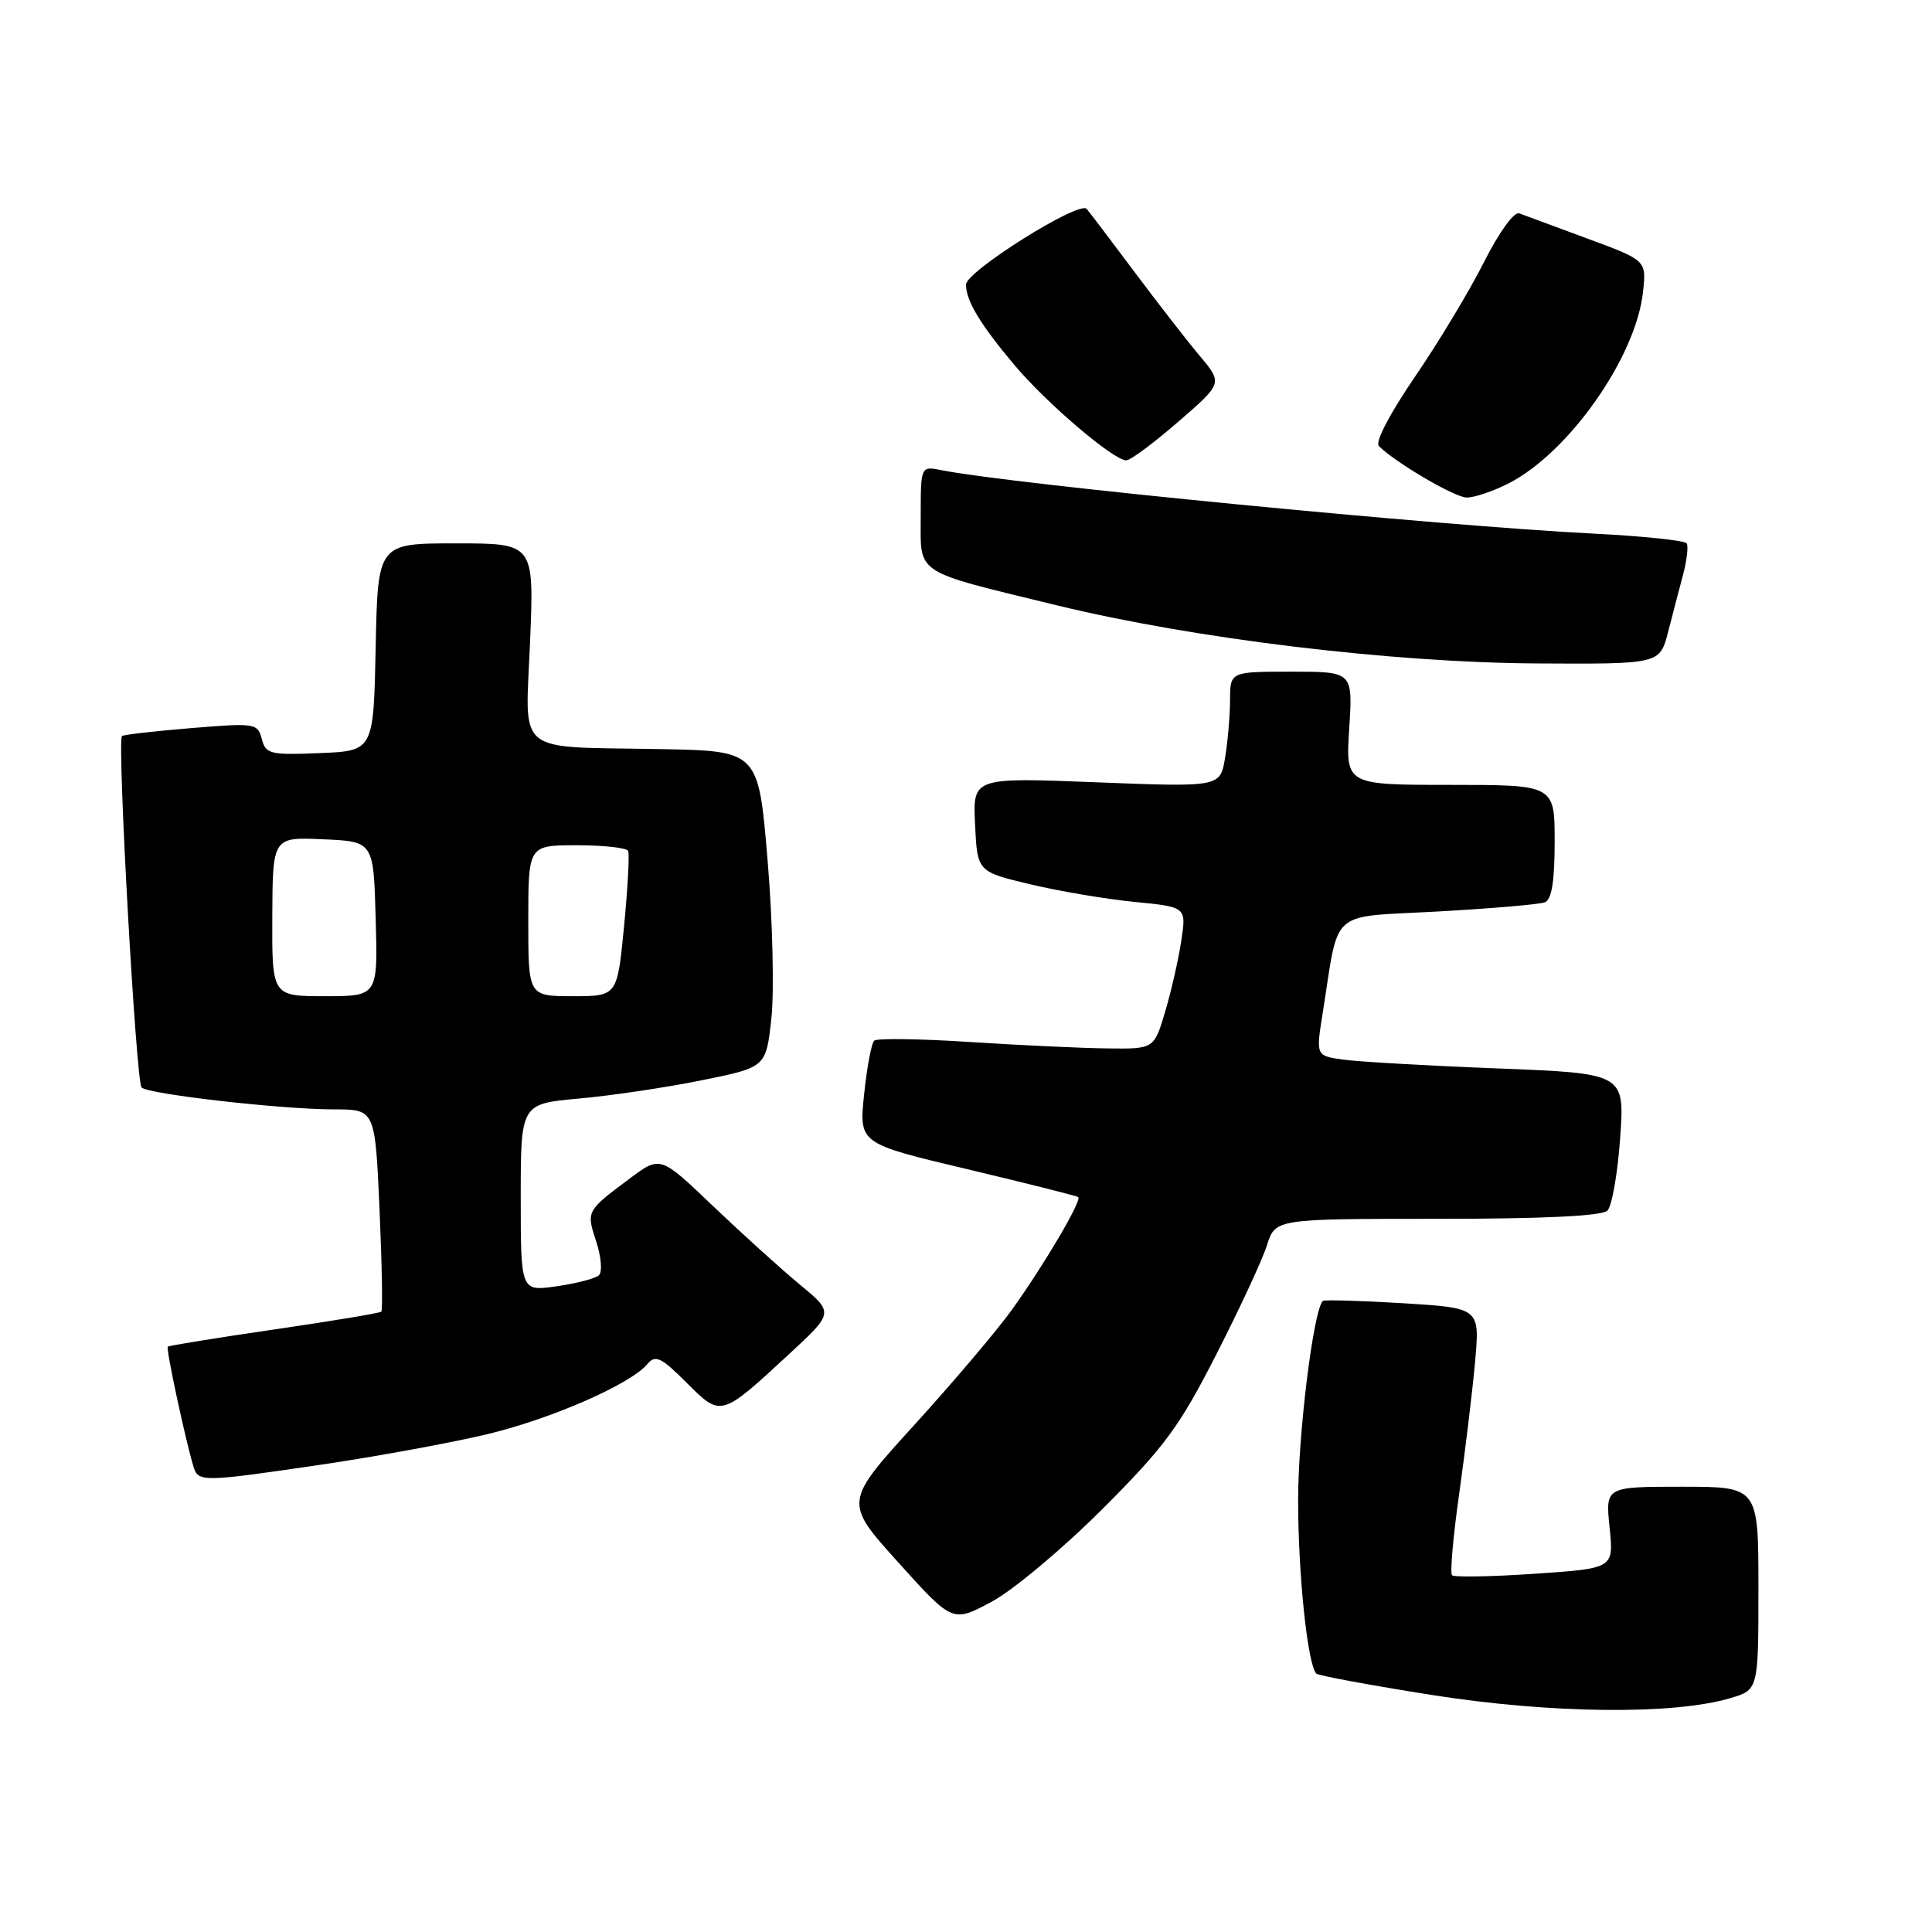 <?xml version="1.0" encoding="UTF-8" standalone="no"?>
<!DOCTYPE svg PUBLIC "-//W3C//DTD SVG 1.1//EN" "http://www.w3.org/Graphics/SVG/1.1/DTD/svg11.dtd" >
<svg xmlns="http://www.w3.org/2000/svg" xmlns:xlink="http://www.w3.org/1999/xlink" version="1.1" viewBox="0 0 256 256">
 <g >
 <path fill="currentColor"
d=" M 229.25 225.02 C 233.00 223.91 233.00 223.91 233.00 210.45 C 233.00 197.00 233.00 197.00 222.86 197.00 C 212.72 197.00 212.72 197.00 213.28 202.41 C 213.84 207.82 213.84 207.82 203.37 208.53 C 197.62 208.92 192.68 209.01 192.40 208.73 C 192.12 208.45 192.55 203.56 193.36 197.86 C 194.16 192.16 195.11 184.31 195.46 180.40 C 196.09 173.31 196.09 173.31 185.85 172.68 C 180.22 172.34 175.46 172.21 175.28 172.38 C 174.03 173.63 172.00 190.04 172.01 198.84 C 172.01 208.67 173.27 220.60 174.42 221.76 C 174.69 222.03 181.57 223.30 189.71 224.59 C 205.41 227.07 221.71 227.25 229.25 225.02 Z  M 146.02 200.01 C 154.30 191.74 156.27 189.07 161.15 179.50 C 164.24 173.45 167.27 166.93 167.88 165.00 C 168.99 161.50 168.99 161.50 190.45 161.50 C 204.56 161.50 212.27 161.13 212.99 160.41 C 213.59 159.81 214.35 155.48 214.68 150.78 C 215.28 142.23 215.28 142.23 198.39 141.57 C 189.10 141.21 179.89 140.68 177.93 140.40 C 174.36 139.89 174.36 139.89 175.27 134.19 C 177.50 120.20 175.91 121.59 190.49 120.78 C 197.59 120.38 203.99 119.84 204.70 119.56 C 205.61 119.21 206.00 116.79 206.00 111.53 C 206.00 104.00 206.00 104.00 192.15 104.00 C 178.30 104.00 178.30 104.00 178.78 96.50 C 179.26 89.00 179.26 89.00 171.13 89.00 C 163.00 89.00 163.00 89.00 162.99 92.75 C 162.98 94.81 162.69 98.26 162.33 100.40 C 161.69 104.30 161.69 104.30 145.30 103.66 C 128.90 103.01 128.90 103.01 129.20 109.25 C 129.50 115.50 129.50 115.50 136.50 117.17 C 140.35 118.09 146.58 119.14 150.35 119.51 C 157.20 120.18 157.20 120.18 156.53 124.64 C 156.16 127.09 155.20 131.33 154.39 134.05 C 152.92 139.00 152.92 139.00 146.71 138.92 C 143.30 138.88 135.10 138.50 128.50 138.07 C 121.90 137.64 116.20 137.56 115.84 137.89 C 115.47 138.23 114.87 141.43 114.50 145.01 C 113.82 151.52 113.82 151.52 128.16 154.92 C 136.05 156.80 142.67 158.46 142.87 158.62 C 143.40 159.03 138.37 167.57 134.12 173.50 C 132.15 176.25 126.33 183.12 121.18 188.78 C 111.83 199.05 111.83 199.05 119.03 207.03 C 126.22 215.01 126.22 215.01 131.36 212.26 C 134.19 210.76 140.78 205.24 146.02 200.01 Z  M 42.66 194.06 C 49.89 192.99 59.67 191.20 64.39 190.08 C 73.01 188.04 83.58 183.41 85.82 180.71 C 86.84 179.48 87.63 179.87 90.96 183.20 C 95.55 187.79 95.49 187.81 104.50 179.48 C 110.50 173.94 110.50 173.94 106.00 170.23 C 103.53 168.18 98.35 163.50 94.50 159.83 C 87.50 153.14 87.50 153.14 83.50 156.12 C 77.68 160.46 77.67 160.47 79.00 164.50 C 79.67 166.53 79.83 168.54 79.36 168.98 C 78.89 169.41 76.36 170.07 73.75 170.44 C 69.00 171.12 69.00 171.12 69.00 158.69 C 69.00 146.26 69.00 146.26 76.75 145.56 C 81.01 145.18 88.33 144.09 93.00 143.14 C 101.50 141.42 101.50 141.42 102.21 134.96 C 102.60 131.41 102.38 121.97 101.71 114.00 C 100.50 99.50 100.50 99.50 87.50 99.26 C 67.93 98.89 69.62 100.29 70.24 84.95 C 70.77 72.00 70.77 72.00 60.41 72.00 C 50.06 72.00 50.06 72.00 49.78 85.75 C 49.50 99.50 49.50 99.50 42.38 99.79 C 35.79 100.06 35.21 99.92 34.69 97.92 C 34.14 95.83 33.80 95.78 25.31 96.48 C 20.47 96.88 16.35 97.35 16.16 97.53 C 15.50 98.15 18.03 143.43 18.76 144.10 C 19.73 145.00 37.36 147.00 44.27 147.00 C 49.70 147.00 49.70 147.00 50.29 160.23 C 50.61 167.51 50.72 173.61 50.53 173.80 C 50.34 173.99 43.96 175.05 36.34 176.16 C 28.73 177.27 22.38 178.30 22.23 178.44 C 21.97 178.69 24.51 190.54 25.61 194.25 C 26.26 196.42 26.58 196.42 42.66 194.06 Z  M 221.03 83.75 C 221.63 81.41 222.53 77.97 223.03 76.09 C 223.52 74.22 223.73 72.38 223.50 72.00 C 223.26 71.62 217.73 71.04 211.20 70.71 C 190.82 69.69 134.16 64.17 124.75 62.30 C 122.00 61.75 122.00 61.75 122.00 68.40 C 122.00 76.26 120.90 75.54 140.00 80.20 C 158.25 84.64 184.32 87.80 203.71 87.91 C 219.92 88.00 219.92 88.00 221.03 83.75 Z  M 199.90 64.05 C 207.89 59.97 216.79 47.30 217.71 38.66 C 218.16 34.50 218.16 34.50 210.33 31.61 C 206.02 30.02 201.96 28.52 201.31 28.27 C 200.62 28.02 198.63 30.77 196.62 34.76 C 194.70 38.57 190.58 45.41 187.47 49.95 C 184.15 54.81 182.18 58.58 182.71 59.11 C 184.87 61.27 192.66 65.85 194.29 65.92 C 195.27 65.97 197.80 65.12 199.90 64.05 Z  M 156.12 55.89 C 162.02 50.78 162.02 50.78 158.96 47.14 C 157.28 45.14 153.38 40.12 150.30 36.00 C 147.22 31.88 144.38 28.13 143.99 27.68 C 142.99 26.55 128.00 35.96 128.00 37.71 C 128.00 39.85 129.88 42.97 134.41 48.36 C 138.69 53.45 147.55 61.00 149.24 61.00 C 149.79 61.00 152.88 58.70 156.12 55.89 Z  M 36.08 121.46 C 36.13 110.91 36.13 110.91 42.81 111.21 C 49.50 111.50 49.50 111.50 49.78 121.75 C 50.07 132.00 50.07 132.00 43.05 132.00 C 36.04 132.00 36.04 132.00 36.08 121.46 Z  M 70.00 122.00 C 70.00 112.00 70.00 112.00 76.44 112.00 C 79.98 112.00 83.04 112.34 83.23 112.75 C 83.43 113.16 83.18 117.66 82.69 122.75 C 81.79 132.00 81.79 132.00 75.90 132.00 C 70.00 132.00 70.00 132.00 70.00 122.00 Z "/>
</g>
</svg>